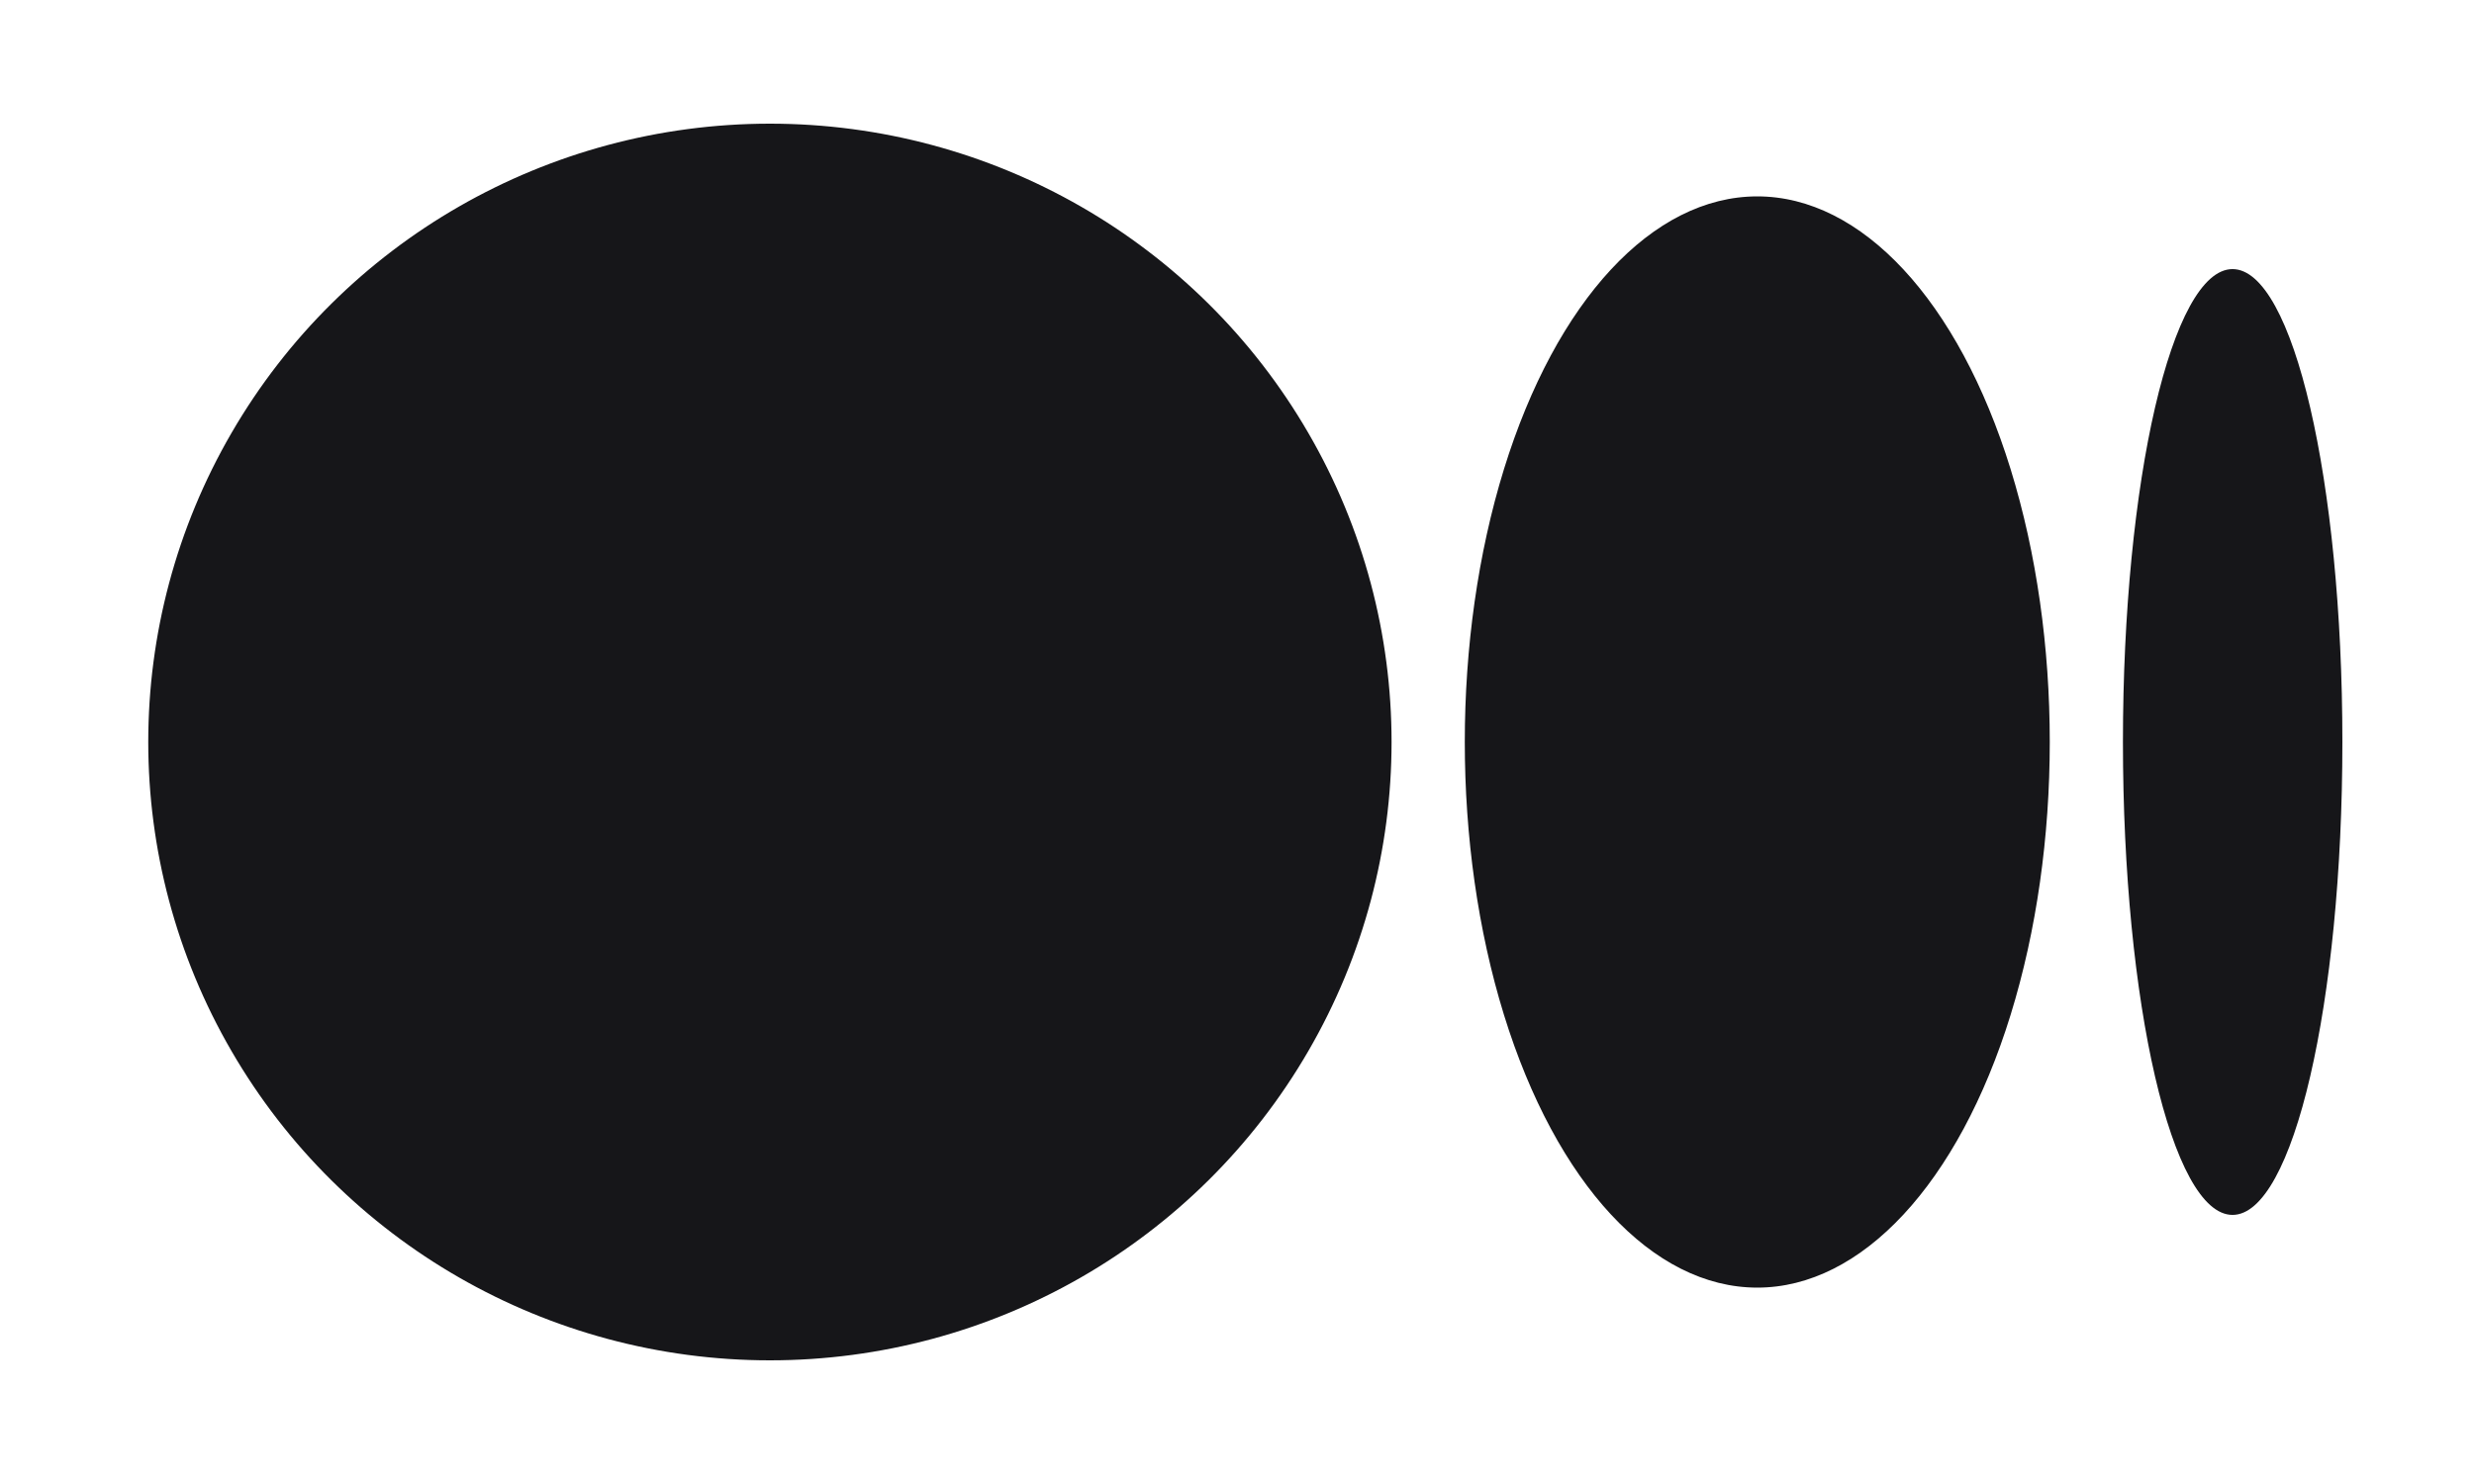 <svg width="10" height="6" viewBox="0 0 10 6" fill="none" xmlns="http://www.w3.org/2000/svg">
<path d="M3.112 0.5C2.215 0.5 1.385 0.976 0.936 1.75C0.487 2.523 0.487 3.477 0.936 4.25C1.385 5.024 2.215 5.5 3.112 5.5C4.01 5.5 4.839 5.024 5.288 4.25C5.737 3.477 5.737 2.523 5.288 1.75C4.839 0.976 4.01 0.5 3.112 0.5ZM7.103 0.794C6.68 0.794 6.29 1.215 6.079 1.897C5.868 2.58 5.868 3.42 6.079 4.103C6.29 4.785 6.68 5.206 7.103 5.206C7.525 5.206 7.916 4.785 8.127 4.103C8.338 3.42 8.338 2.58 8.127 1.897C7.916 1.215 7.525 0.794 7.103 0.794ZM9.024 1.088C8.779 1.088 8.581 1.944 8.581 3C8.581 4.056 8.779 4.912 9.024 4.912C9.269 4.912 9.468 4.056 9.468 3C9.468 1.944 9.269 1.088 9.024 1.088Z" fill="#161619"/>
</svg>
